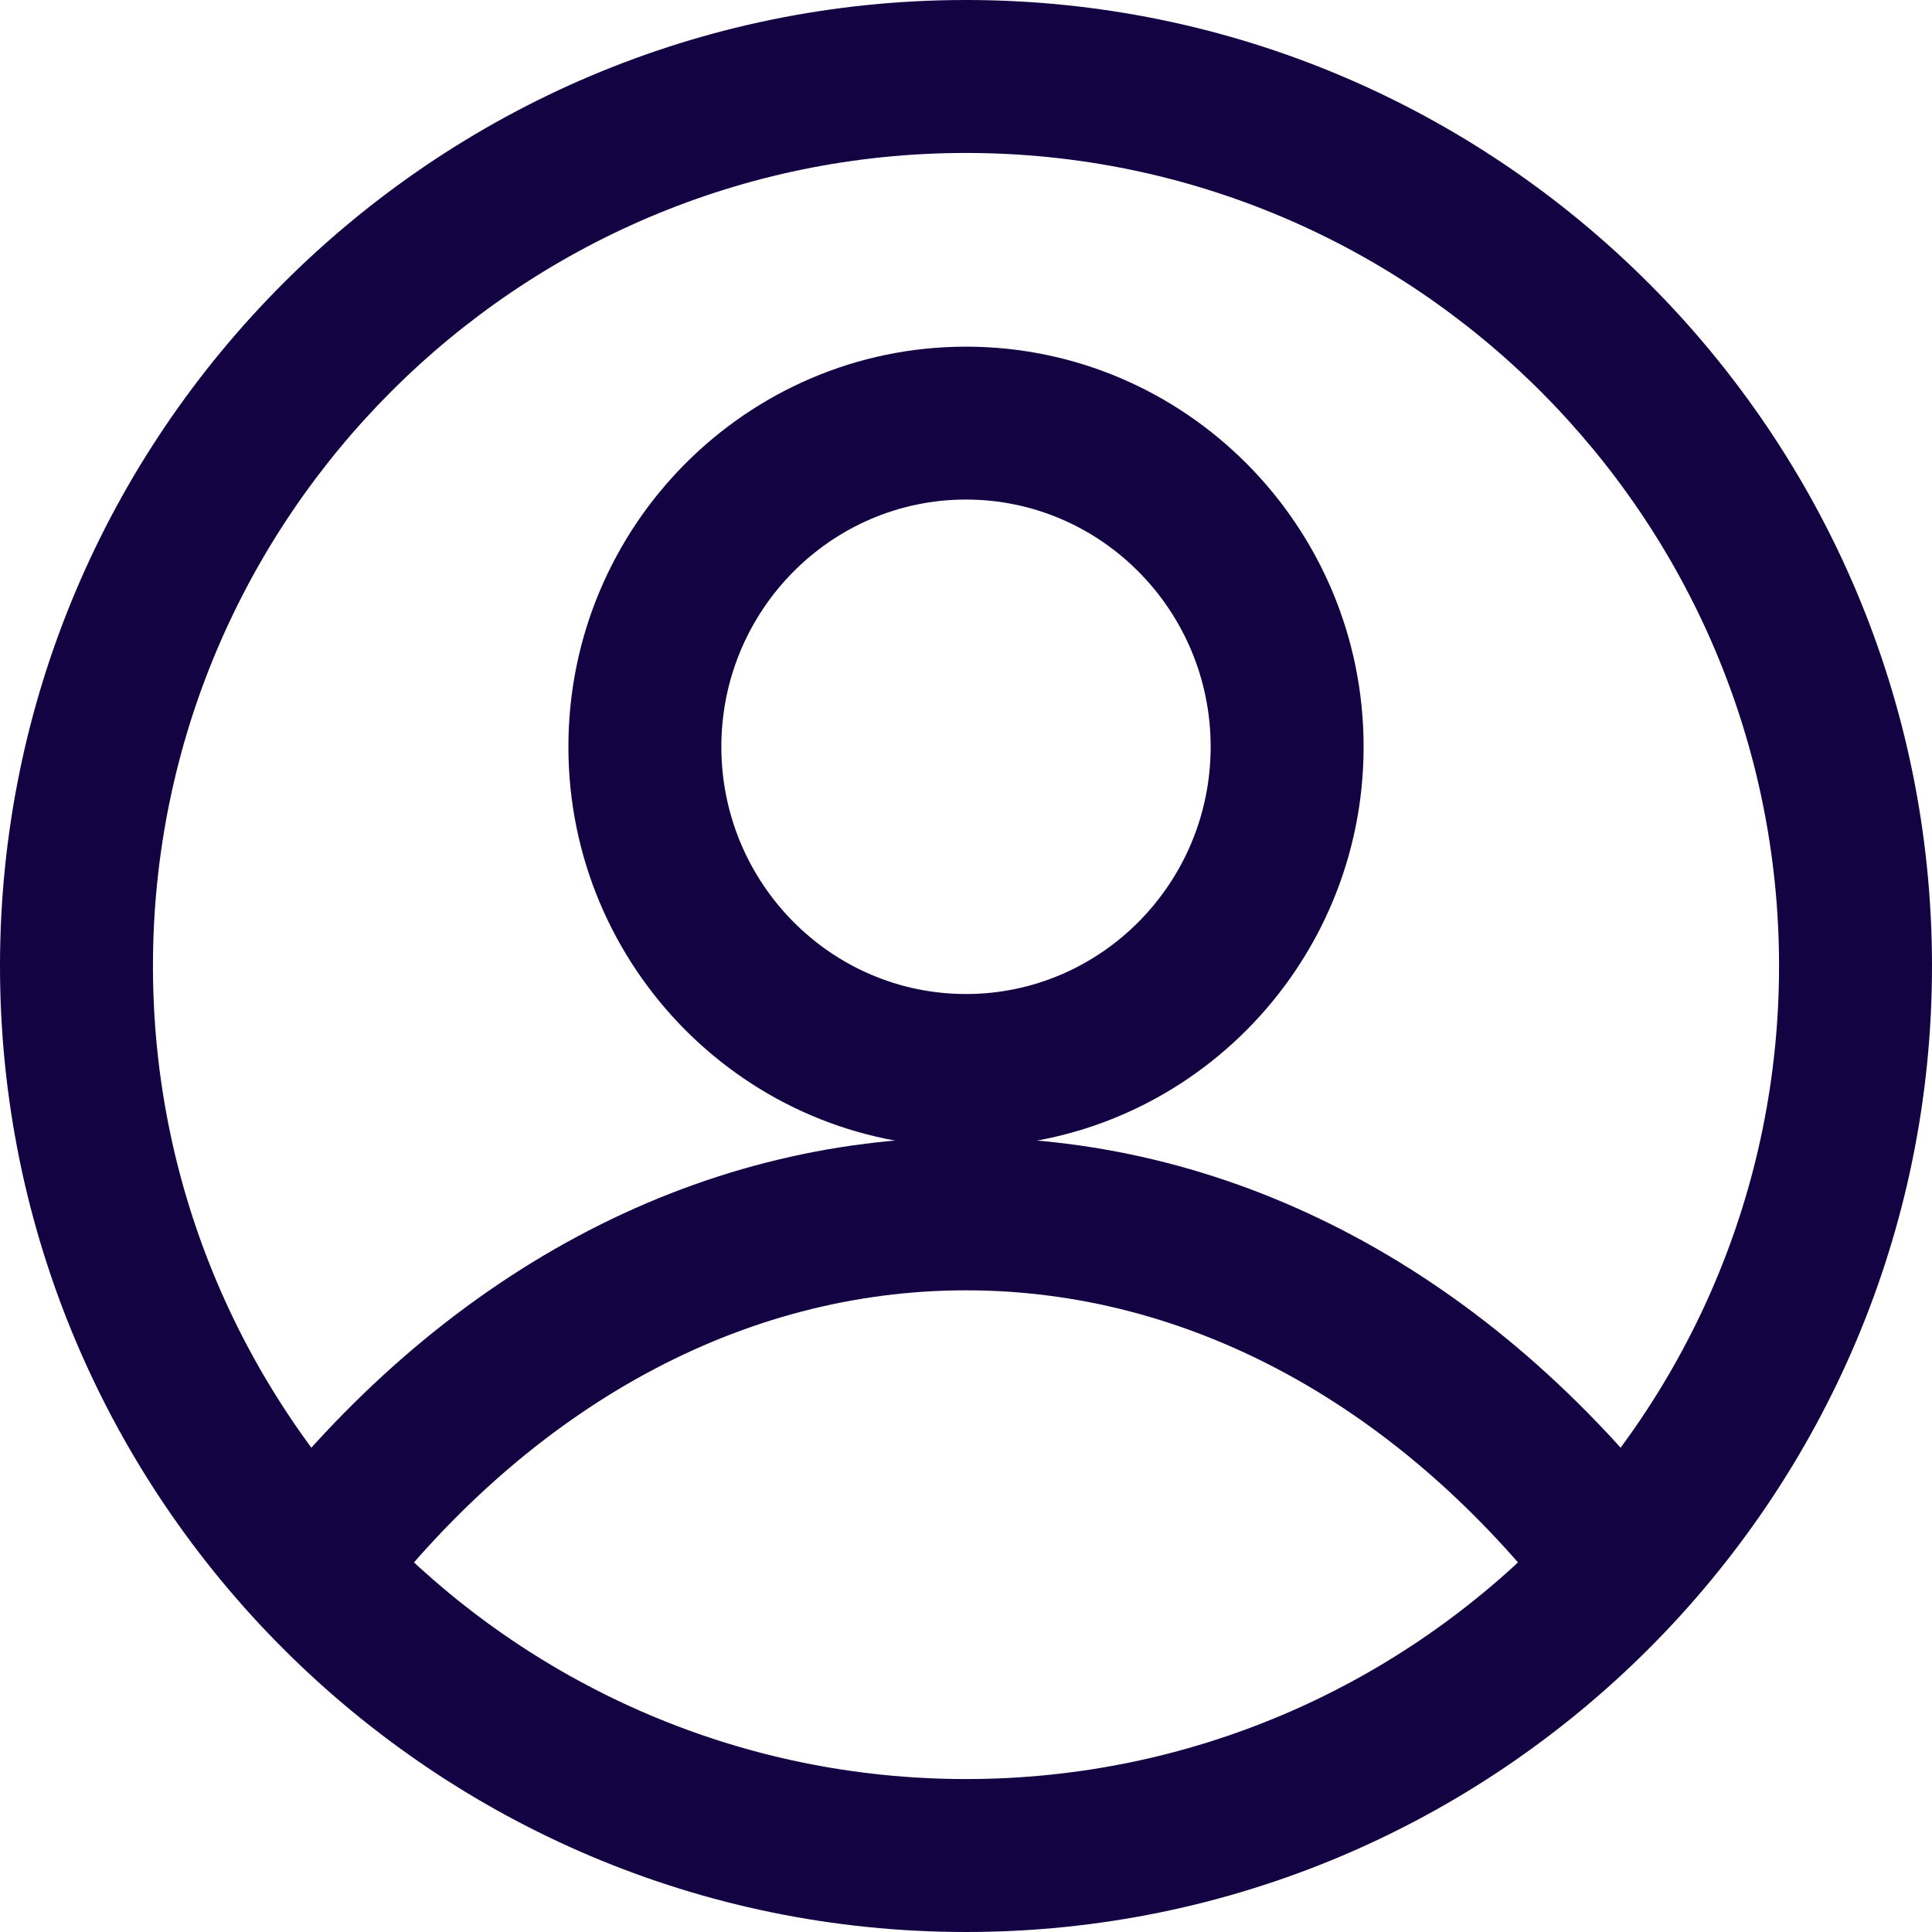 <svg width="30" height="30" viewBox="0 0 30 30" fill="none" xmlns="http://www.w3.org/2000/svg">
<path d="M15 0C6.729 0 0 6.729 0 15C0 23.271 6.729 30 15 30C23.271 30 30 23.271 30 15C30 6.729 23.271 0 15 0ZM15 27.625C8.038 27.625 2.375 21.961 2.375 15C2.375 8.039 8.038 2.375 15 2.375C21.961 2.375 27.625 8.039 27.625 15C27.625 21.962 21.961 27.625 15 27.625Z" fill="#140342"/>
<path d="M15 17.662C10.781 17.662 6.834 19.777 3.887 23.618L5.77 25.063C8.259 21.822 11.537 20.036 15 20.036C18.463 20.036 21.741 21.822 24.229 25.063L26.113 23.618C23.165 19.777 19.219 17.662 15 17.662Z" fill="#140342"/>
<path d="M15 5.383C11.595 5.383 8.826 8.17 8.826 11.596C8.826 15.023 11.595 17.81 15 17.81C18.404 17.81 21.174 15.023 21.174 11.596C21.174 8.17 18.404 5.383 15 5.383ZM15 15.435C12.905 15.435 11.201 13.713 11.201 11.596C11.201 9.479 12.905 7.757 15 7.757C17.095 7.757 18.799 9.48 18.799 11.596C18.799 13.713 17.095 15.435 15 15.435Z" fill="#140342"/>
</svg>